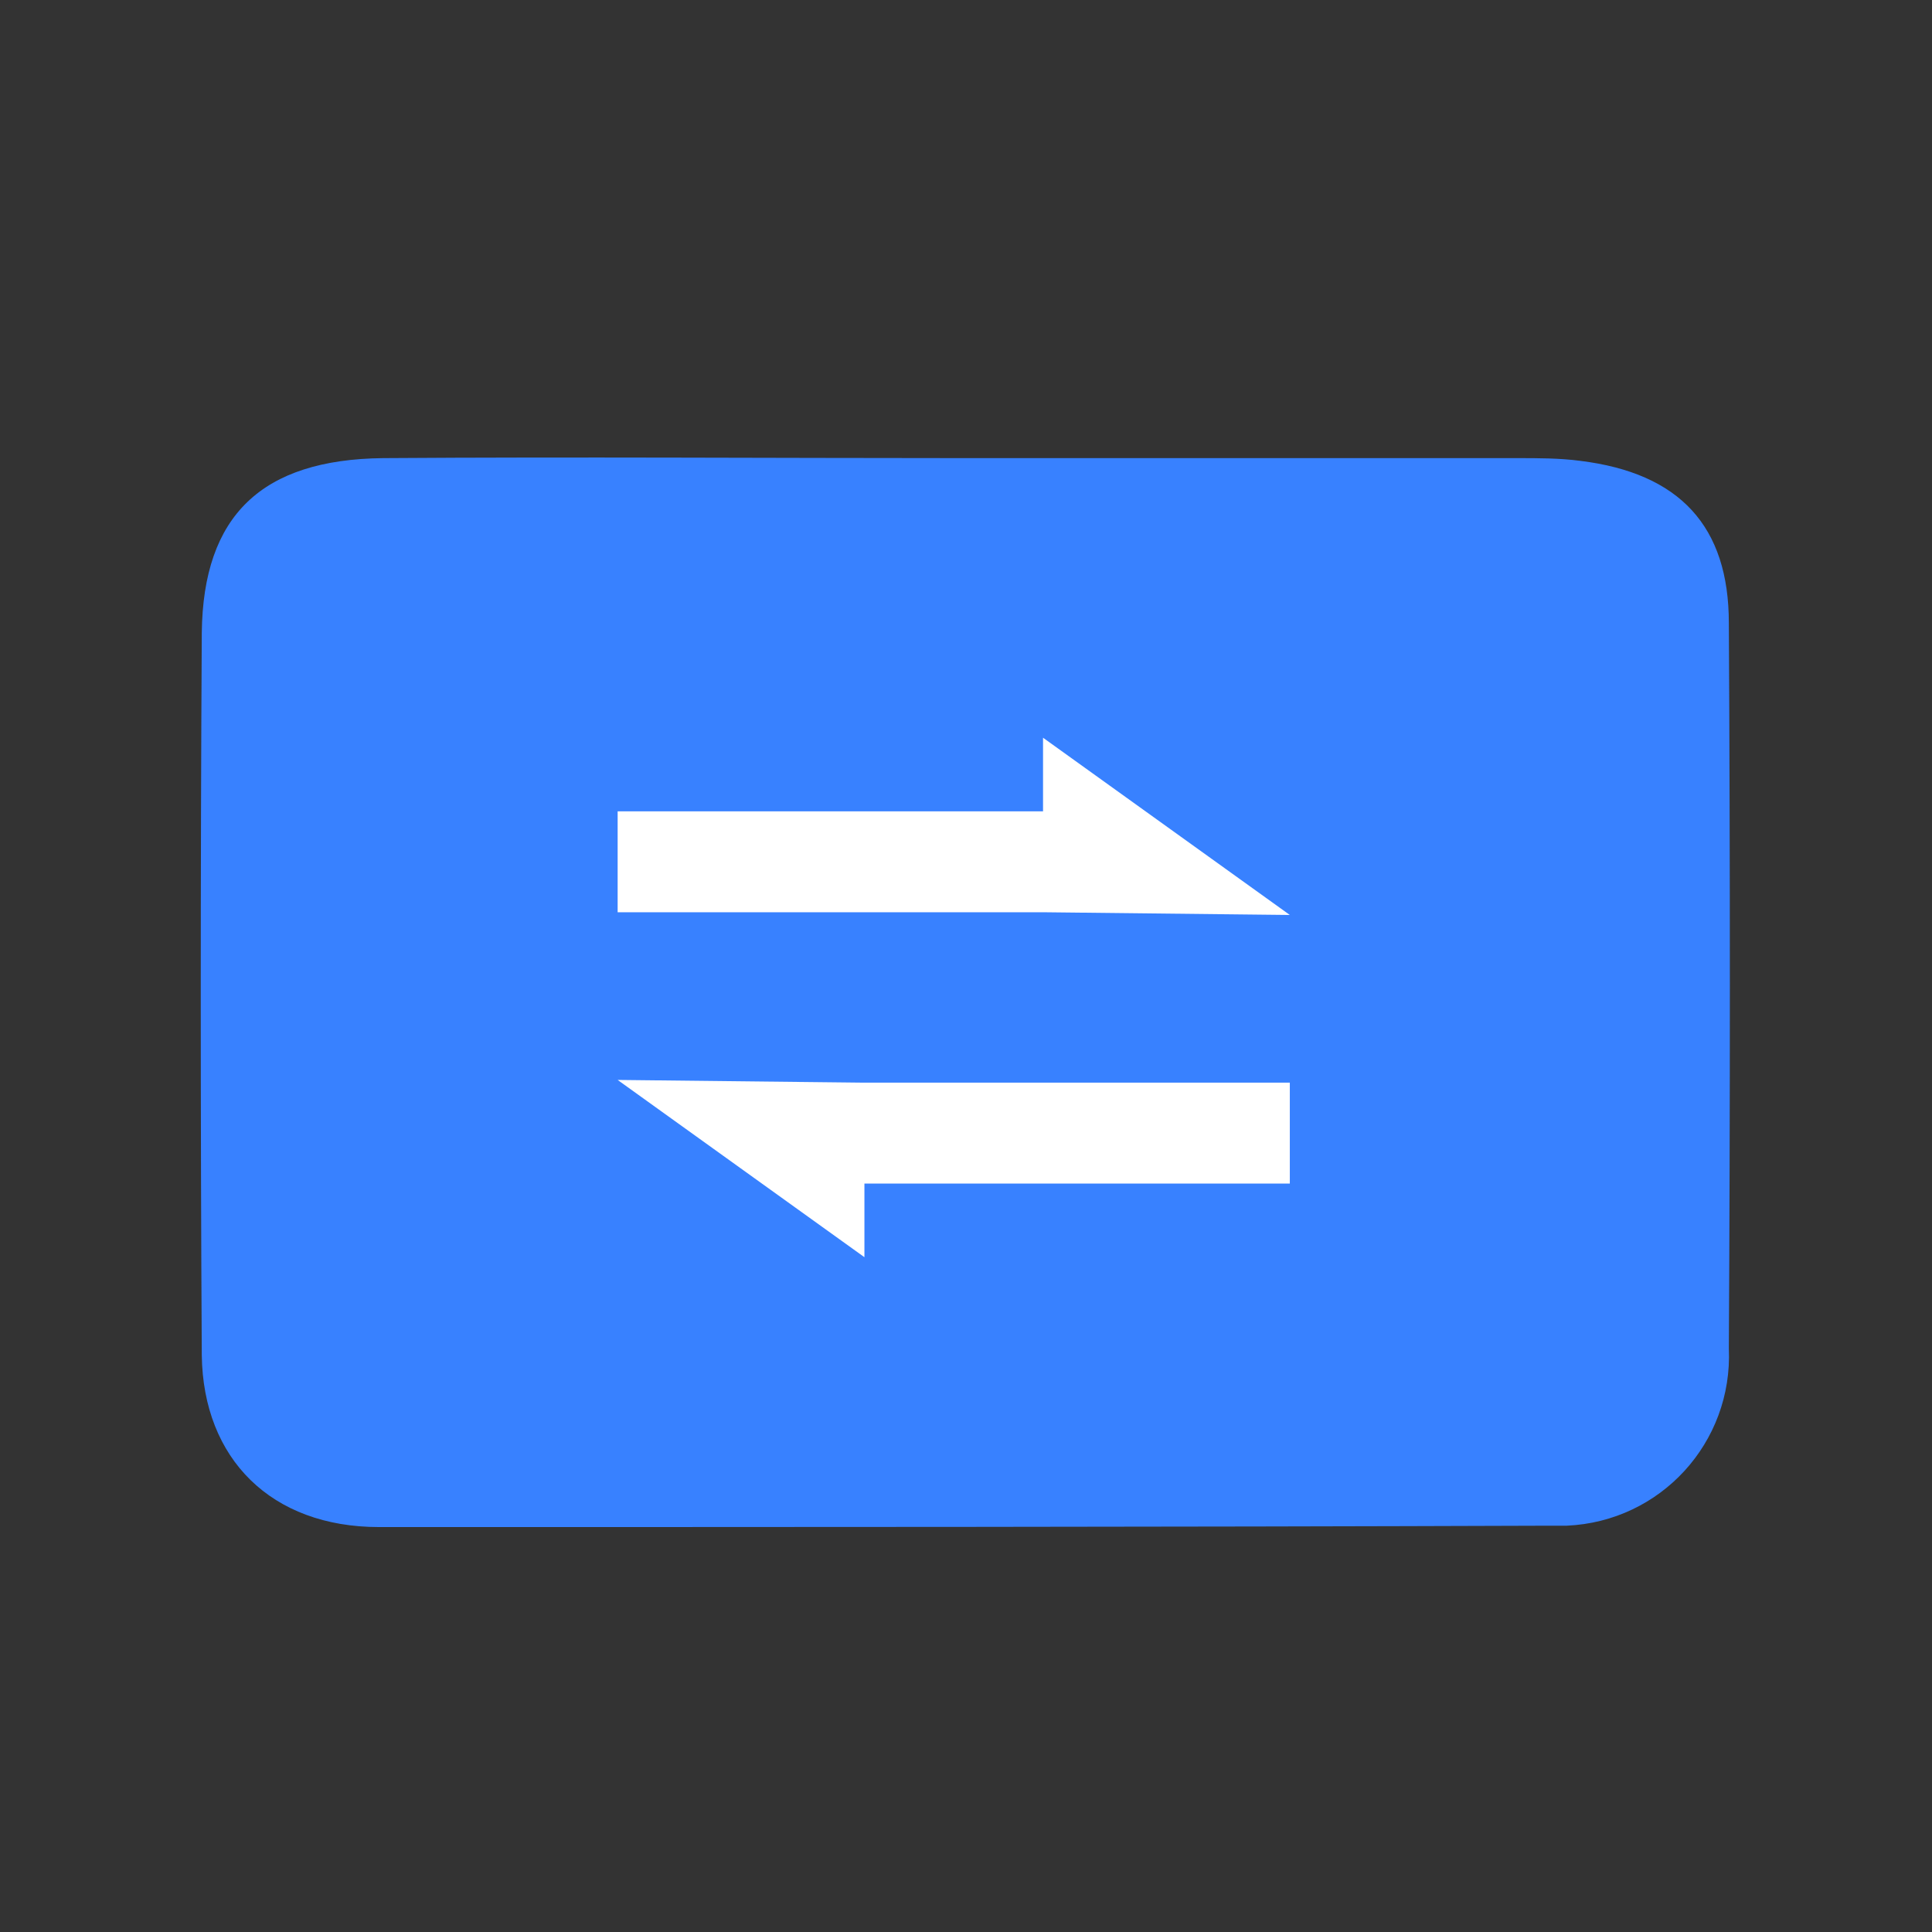<?xml version="1.0" standalone="no"?><!DOCTYPE svg PUBLIC "-//W3C//DTD SVG 1.1//EN" "http://www.w3.org/Graphics/SVG/1.1/DTD/svg11.dtd"><svg t="1611557944391" class="icon" viewBox="0 0 1024 1024" version="1.1" xmlns="http://www.w3.org/2000/svg" p-id="27264" xmlns:xlink="http://www.w3.org/1999/xlink" width="200" height="200"><rect x="0" y="0" width="1024" height="1024" fill="#333333" stroke="none"/><defs><style type="text/css"></style></defs><path d="M510.916 242.812h293.397c10.84 0 22.402 0 33.242 1.445 52.754 6.504 78.769 34.687 78.769 85.996 0.723 127.91 0.723 256.542 0 384.452 2.168 49.863-36.133 91.777-85.996 93.945h-9.394c-206.679 0.723-413.358 0.723-620.037 0.723-57.09 0-93.222-36.133-93.945-91.054-0.723-127.91-0.723-255.097 0-383.006 0.723-62.148 31.797-91.777 96.113-92.5 102.617-0.723 205.234 0 307.85 0" fill="#3881FF" p-id="27265"></path><path d="M683.63 627.314H458.162v39.023l-130.8-93.945 130.8 1.445h225.468v53.476z m-130.8-143.808H327.362v-53.476h225.468v-39.023l130.8 93.945-130.8-1.445z" fill="#FFFFFF" p-id="27266"></path></svg>